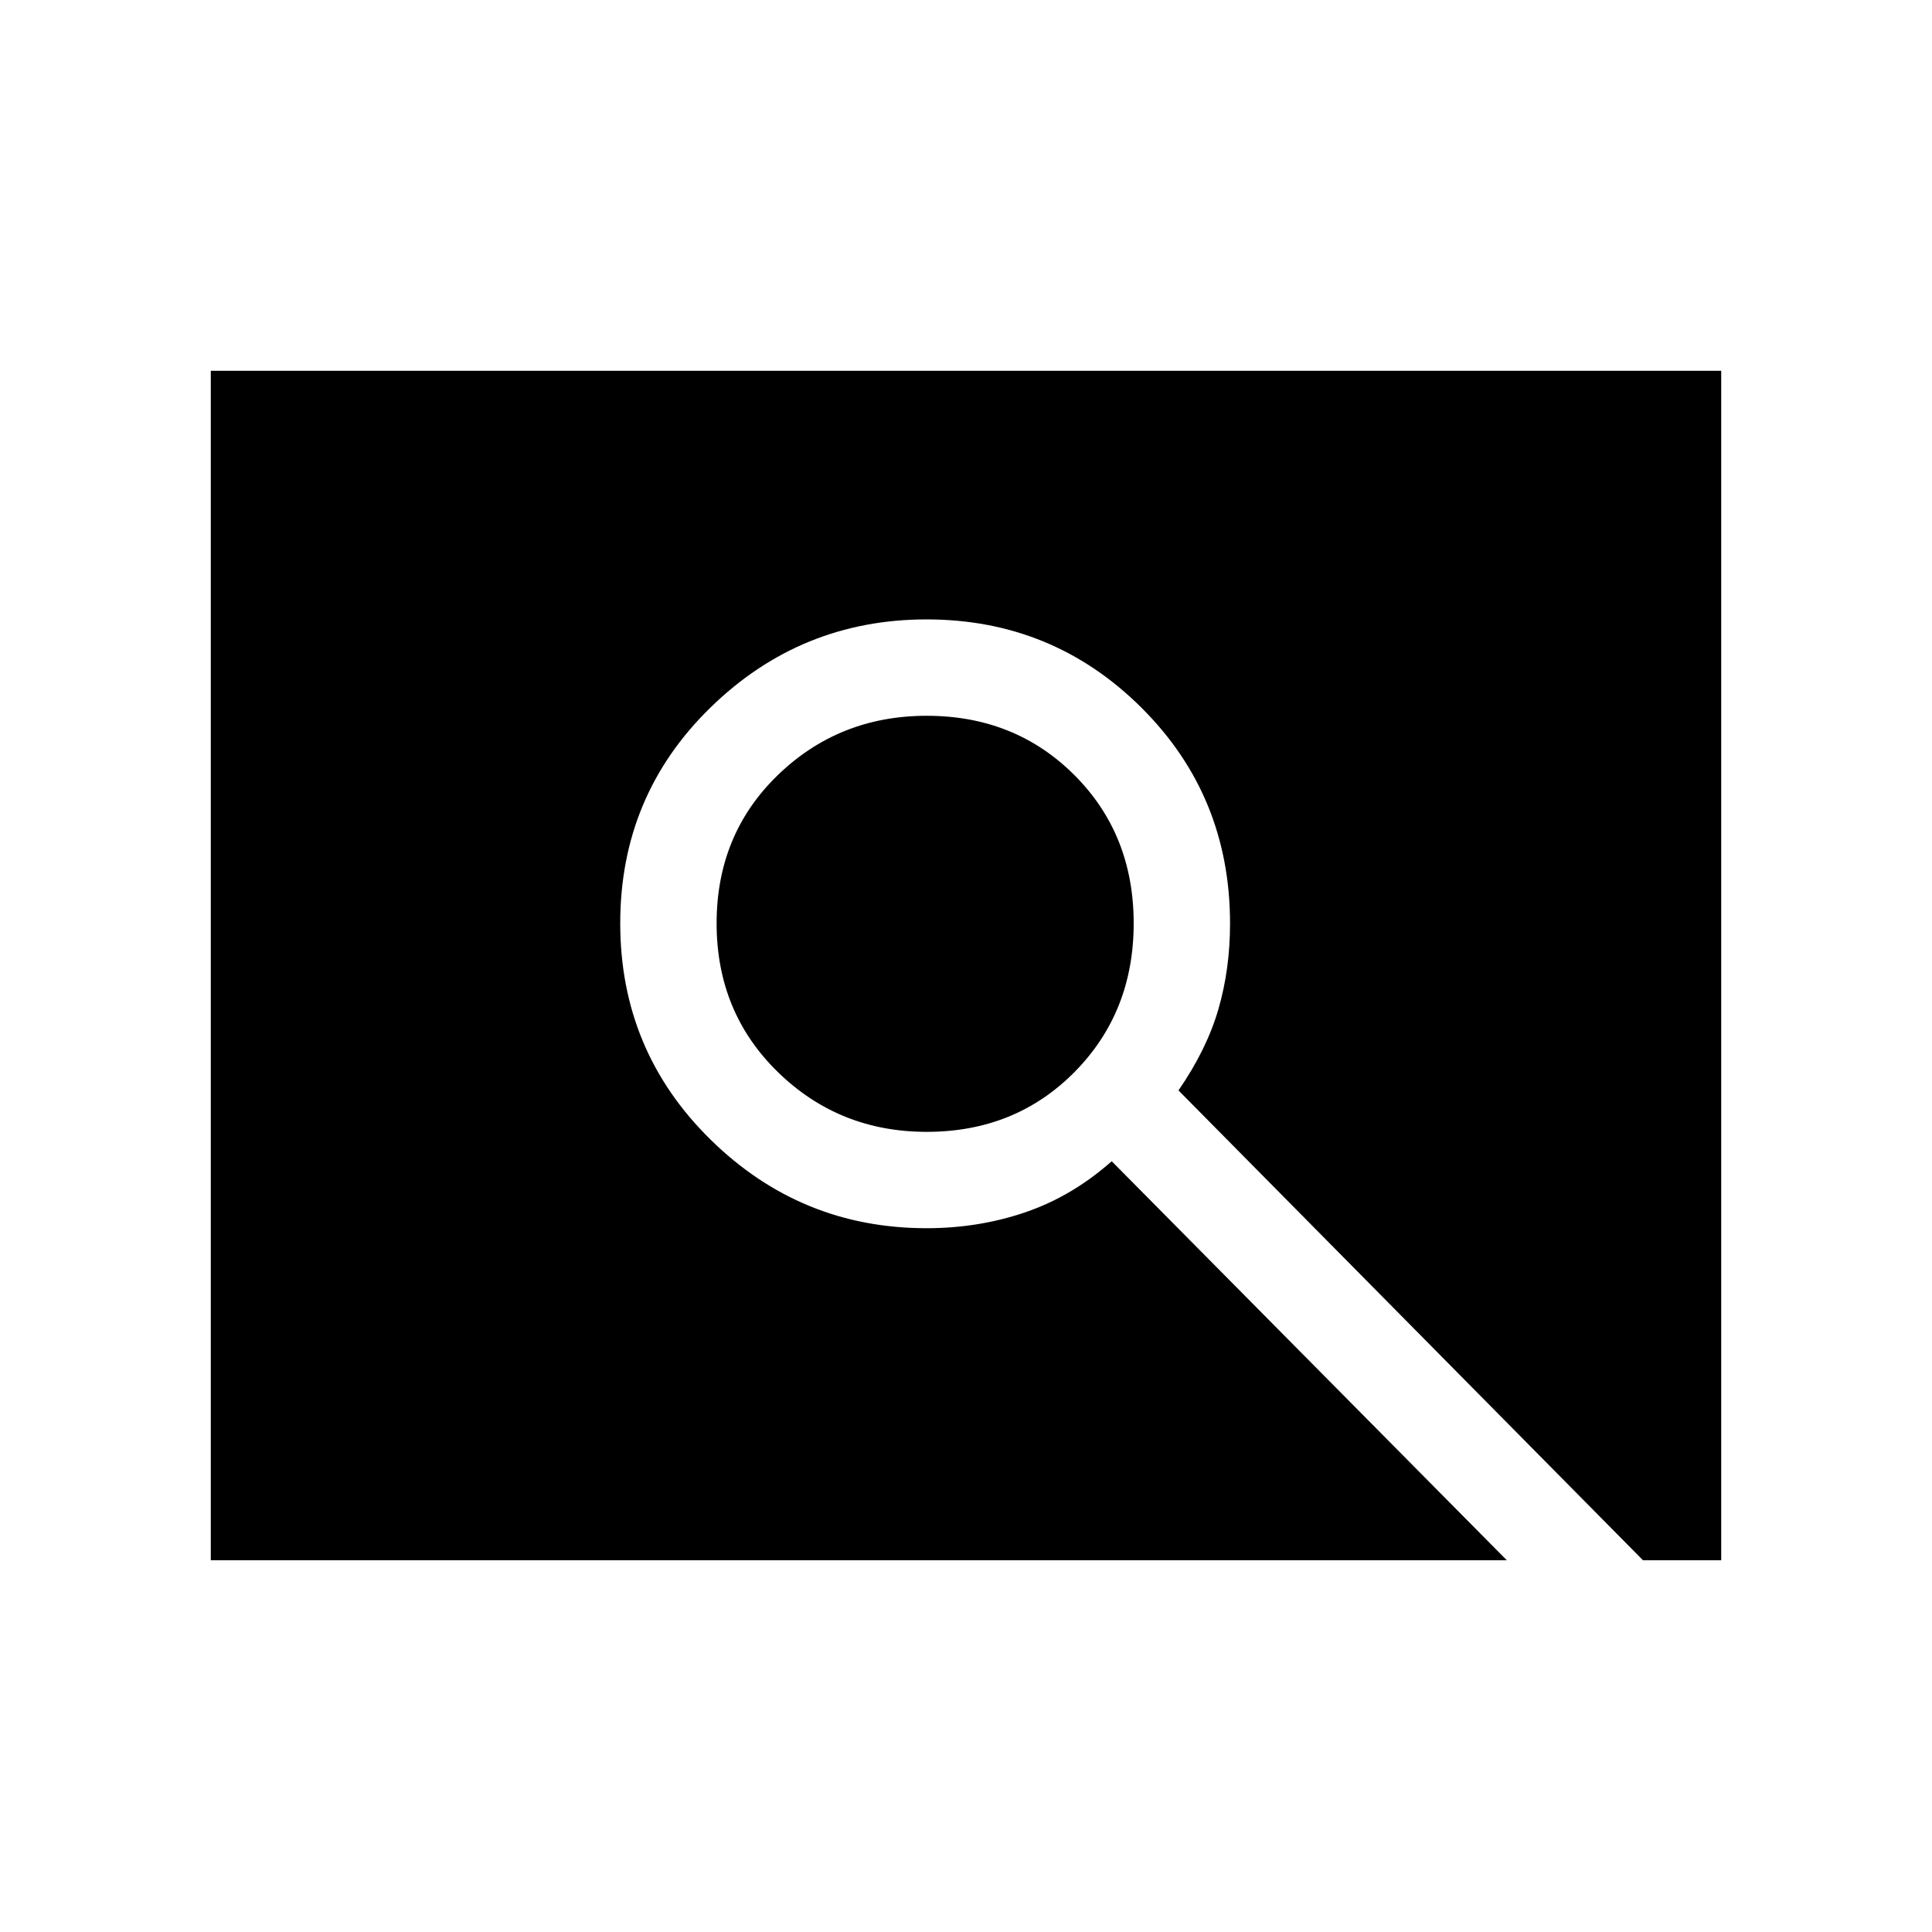<svg xmlns="http://www.w3.org/2000/svg" height="40" viewBox="0 -960 960 960" width="40"><path d="M460.49-397.59q-43.53 0-73.97-29.7-30.44-29.71-30.44-73.92 0-44.23 30.44-73.68 30.44-29.44 73.97-29.44 43.85 0 73.34 29.44 29.49 29.45 29.49 73.68 0 44.21-29.42 73.92-29.42 29.7-73.41 29.7ZM104.74-184.74v-591.02h750.52v591.02h-38.89L585.58-418.18q14-20.28 19.81-40.28 5.81-19.99 5.81-42.62 0-63.48-44.06-107.31-44.07-43.83-106.7-43.83-62.53 0-107.39 43.77-44.86 43.76-44.86 107.24 0 63.34 44.82 107.42 44.81 44.08 107.4 44.08 25.94 0 49.16-7.95 23.22-7.94 42.83-25.33l196.31 198.25H104.74Z"/></svg>